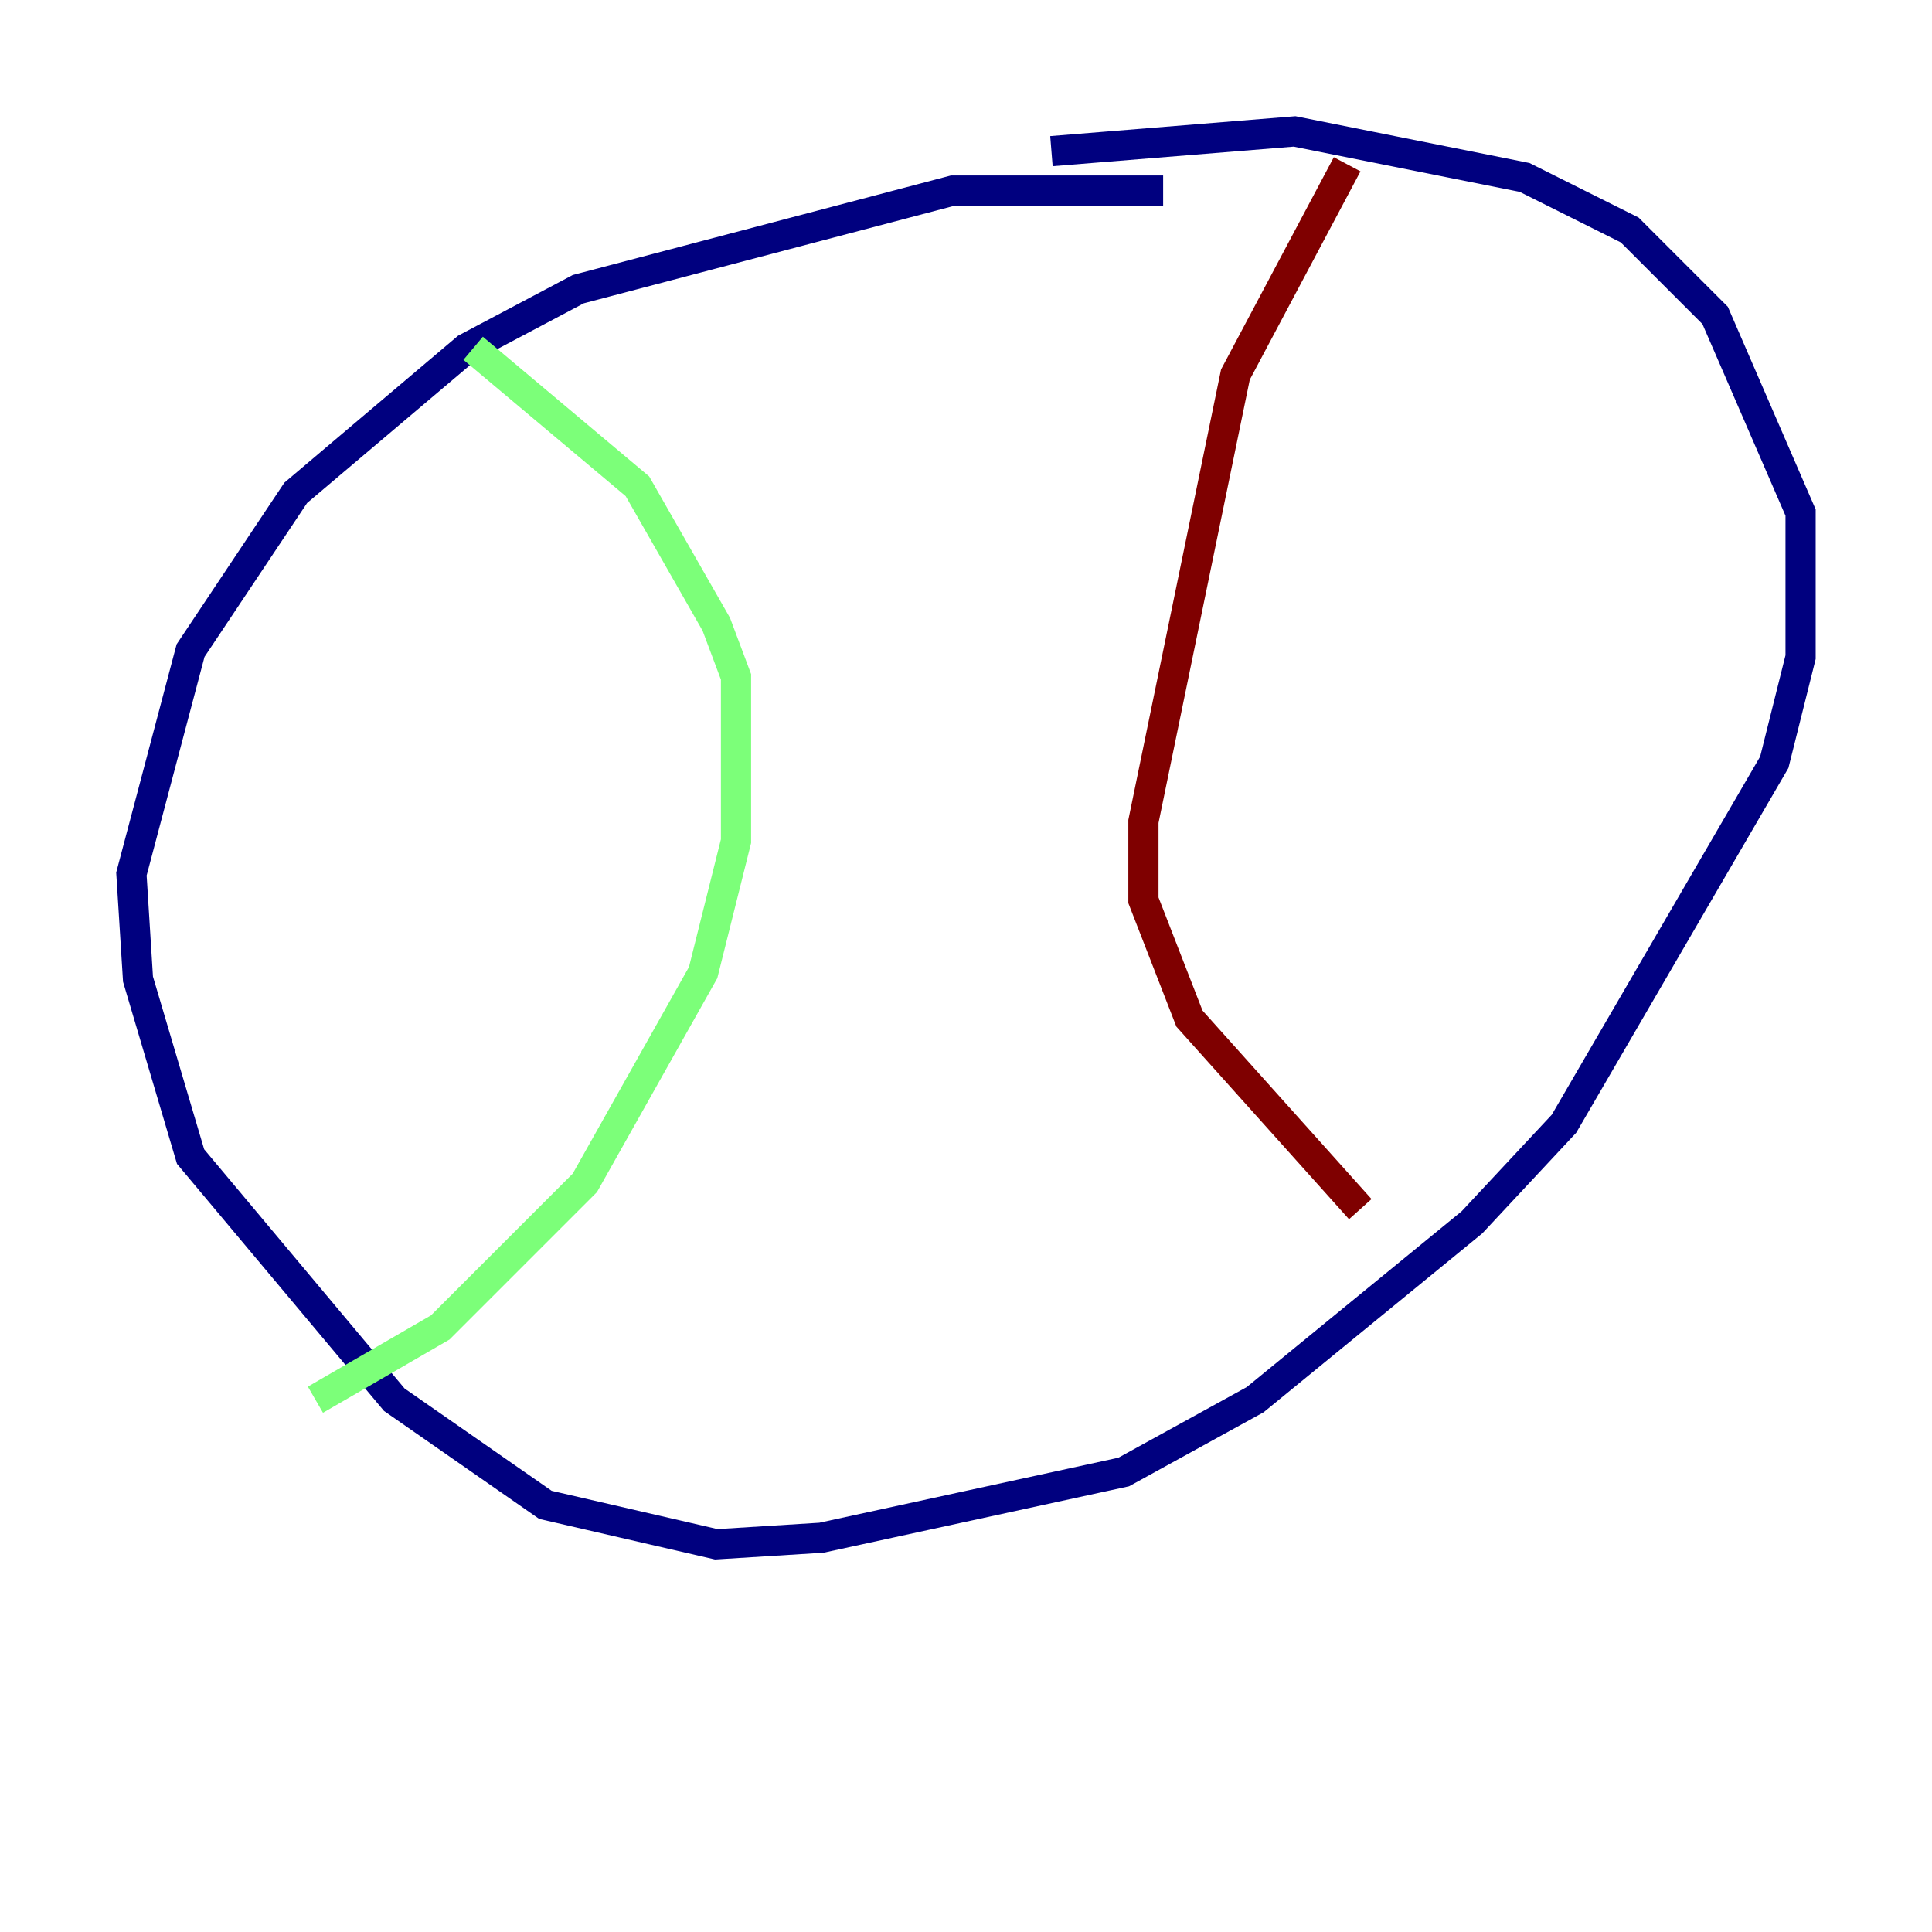 <?xml version="1.0" encoding="utf-8" ?>
<svg baseProfile="tiny" height="128" version="1.2" viewBox="0,0,128,128" width="128" xmlns="http://www.w3.org/2000/svg" xmlns:ev="http://www.w3.org/2001/xml-events" xmlns:xlink="http://www.w3.org/1999/xlink"><defs /><polyline fill="none" points="77.061,12.626 63.129,12.626 38.313,19.157 30.912,23.075 19.592,32.653 12.626,43.102 8.707,57.905 9.143,64.871 12.626,76.626 26.122,92.735 36.136,99.701 47.456,102.313 54.422,101.878 74.449,97.524 83.156,92.735 97.524,80.98 103.619,74.449 117.551,50.503 119.293,43.537 119.293,33.959 113.633,20.898 107.973,15.238 101.007,11.755 85.769,8.707 69.66,10.014" stroke="#00007f" stroke-width="2" /><polyline fill="none" points="31.347,23.075 42.231,32.218 47.456,41.361 48.762,44.843 48.762,55.728 46.585,64.435 38.748,78.367 29.17,87.946 20.898,92.735" stroke="#7cff79" stroke-width="2" /><polyline fill="none" points="89.252,10.884 81.85,24.816 75.755,54.422 75.755,59.646 78.803,67.483 90.122,80.109" stroke="#7f0000" stroke-width="2" /></svg>